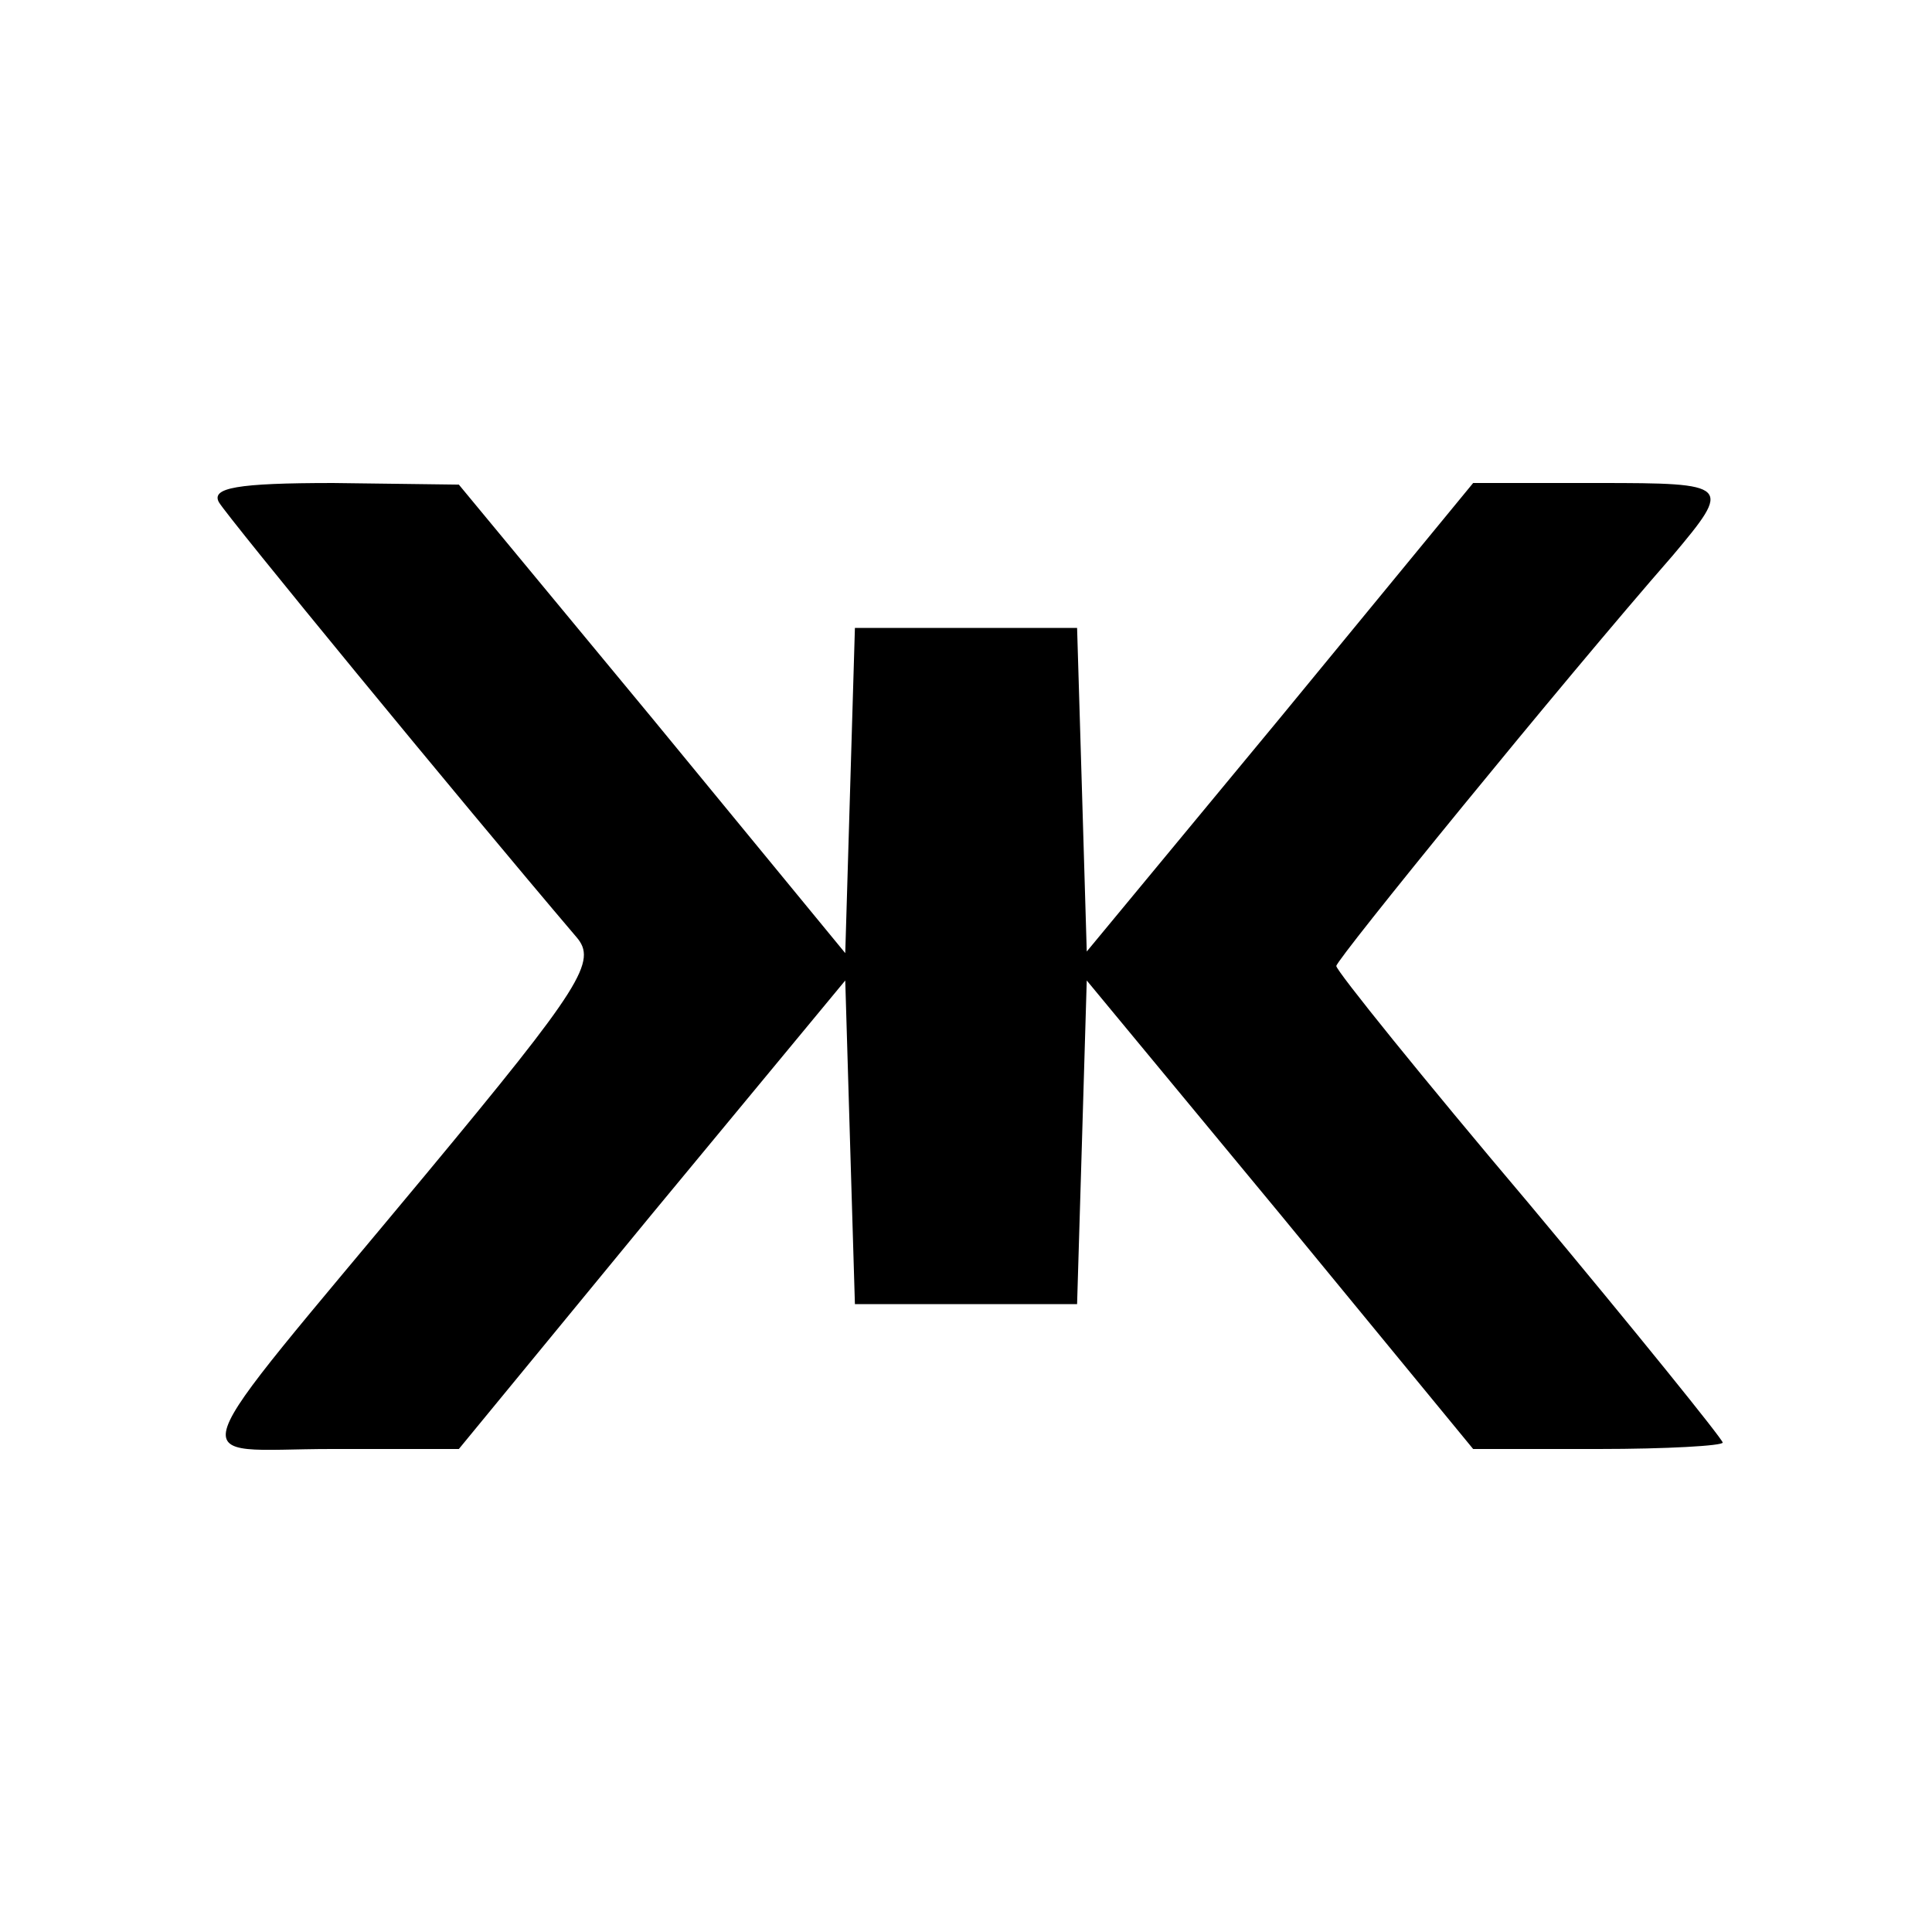 <?xml version="1.0" standalone="no"?>
<!DOCTYPE svg PUBLIC "-//W3C//DTD SVG 20010904//EN"
 "http://www.w3.org/TR/2001/REC-SVG-20010904/DTD/svg10.dtd">
<svg version="1.0" xmlns="http://www.w3.org/2000/svg"
 width="120pt" height="120pt" viewBox="0 0 120 120"
 preserveAspectRatio="xMidYMid meet">
<g transform="translate(0,120) scale(0.1,-0.1)"
fill="#000000" stroke="none">
<path d="M136 888 c6 -10 148 -183 222 -270 13 -15 4 -30 -94 -148 -157 -189
-151 -170 -58 -170 l79 0 120 146 120 145 3 -101 3 -100 69 0 69 0 3 100 3
101 120 -145 120 -146 78 0 c42 0 77 2 77 4 0 2 -54 69 -120 148 -66 78 -120
145 -120 148 0 4 140 176 209 255 37 44 36 45 -46 45 l-78 0 -120 -146 -120
-145 -3 101 -3 100 -69 0 -69 0 -3 -101 -3 -101 -120 146 -120 145 -78 1 c-60
0 -76 -3 -71 -12z"/>
</g>
</svg>
